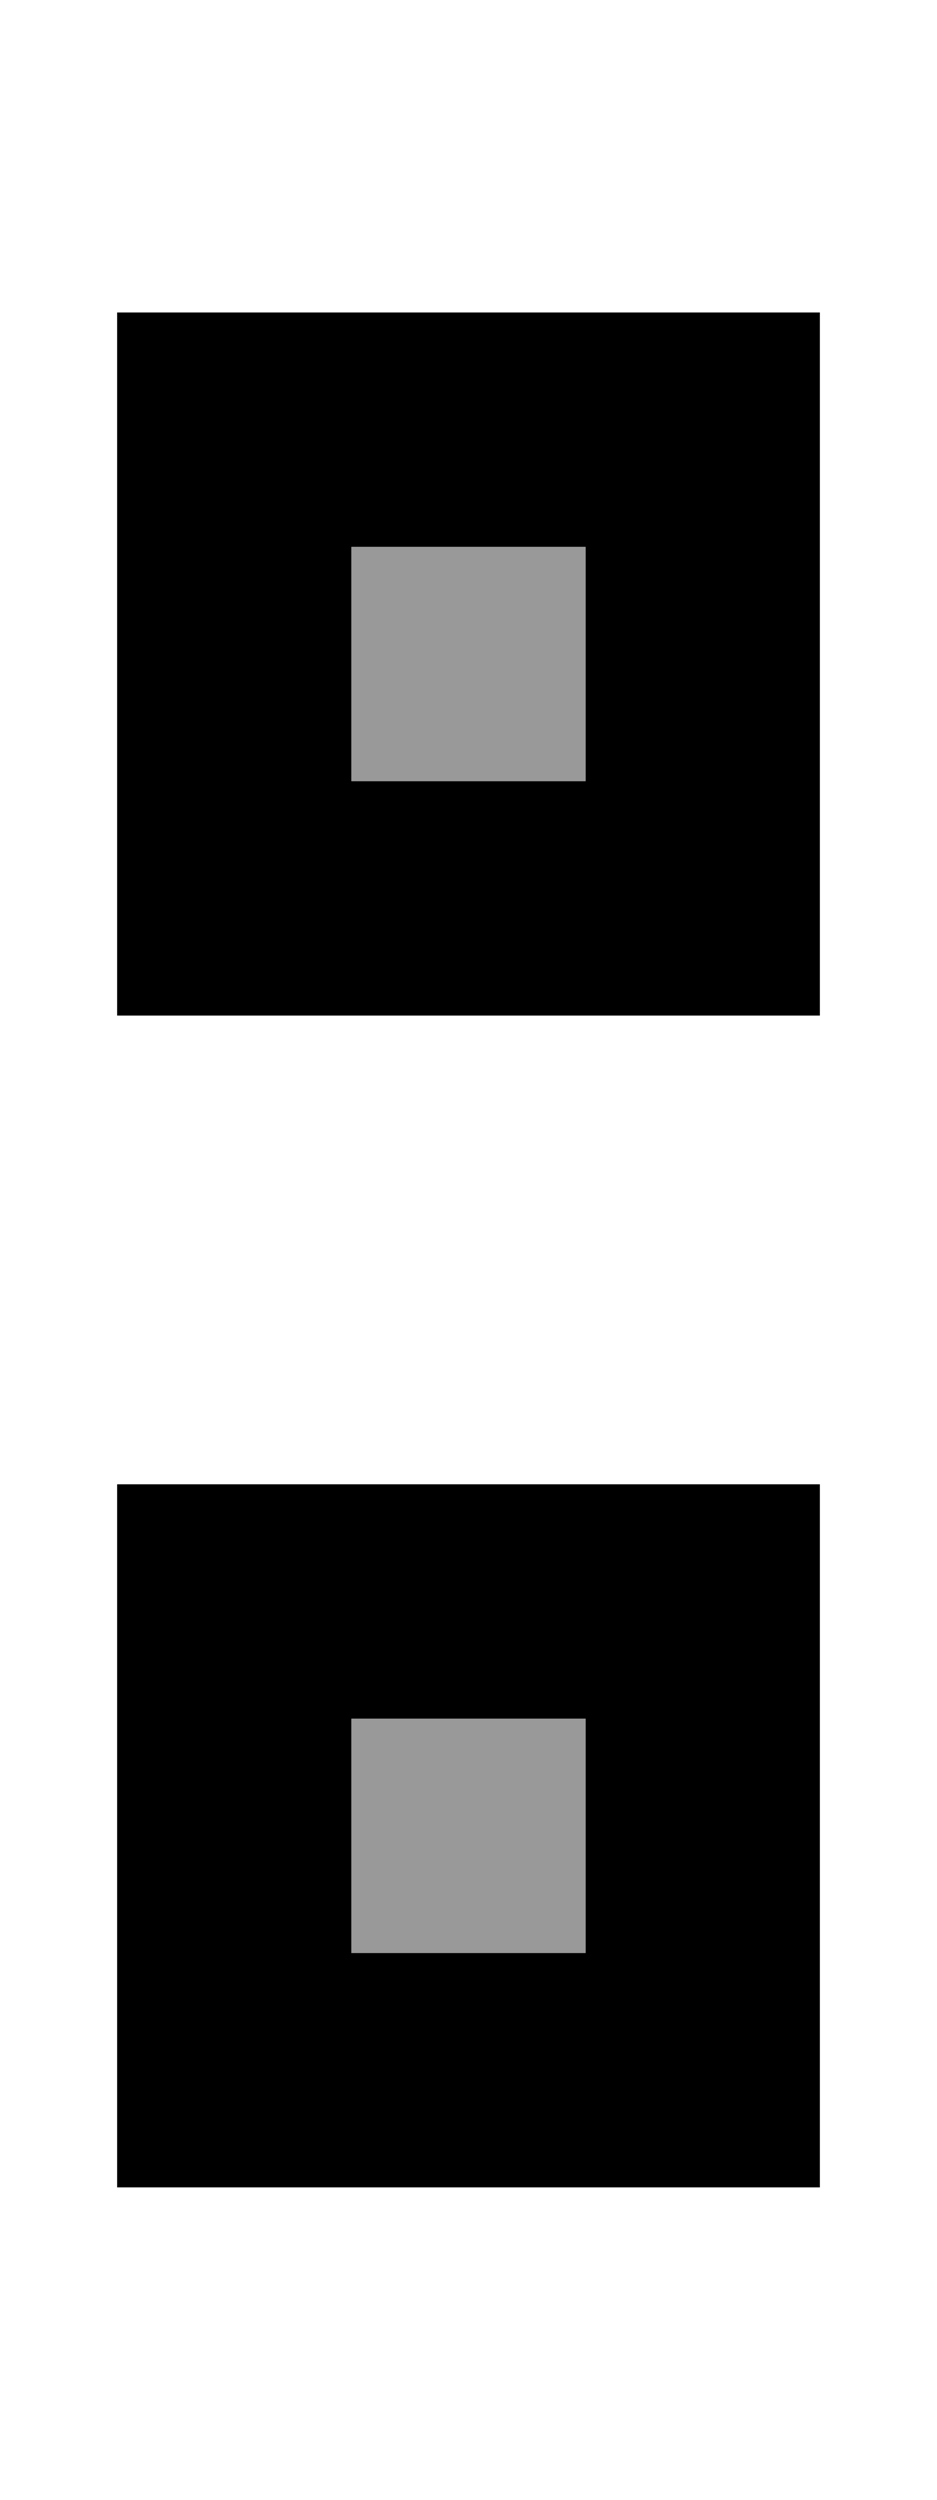 <svg xmlns="http://www.w3.org/2000/svg" viewBox="0 0 192 512"><!--! Font Awesome Pro 7.0.0 by @fontawesome - https://fontawesome.com License - https://fontawesome.com/license (Commercial License) Copyright 2025 Fonticons, Inc. --><path style="fill:currentColor;opacity:.4" d="M72 112l48 0 0 48-48 0 0-48zm0 240l48 0 0 48-48 0 0-48z"/><path style="fill:currentColor;opacity:1" d="M72 112l0 48 48 0 0-48-48 0zM24 64l144 0 0 144-144 0 0-144zM72 352l0 48 48 0 0-48-48 0zM24 304l144 0 0 144-144 0 0-144z"/></svg>